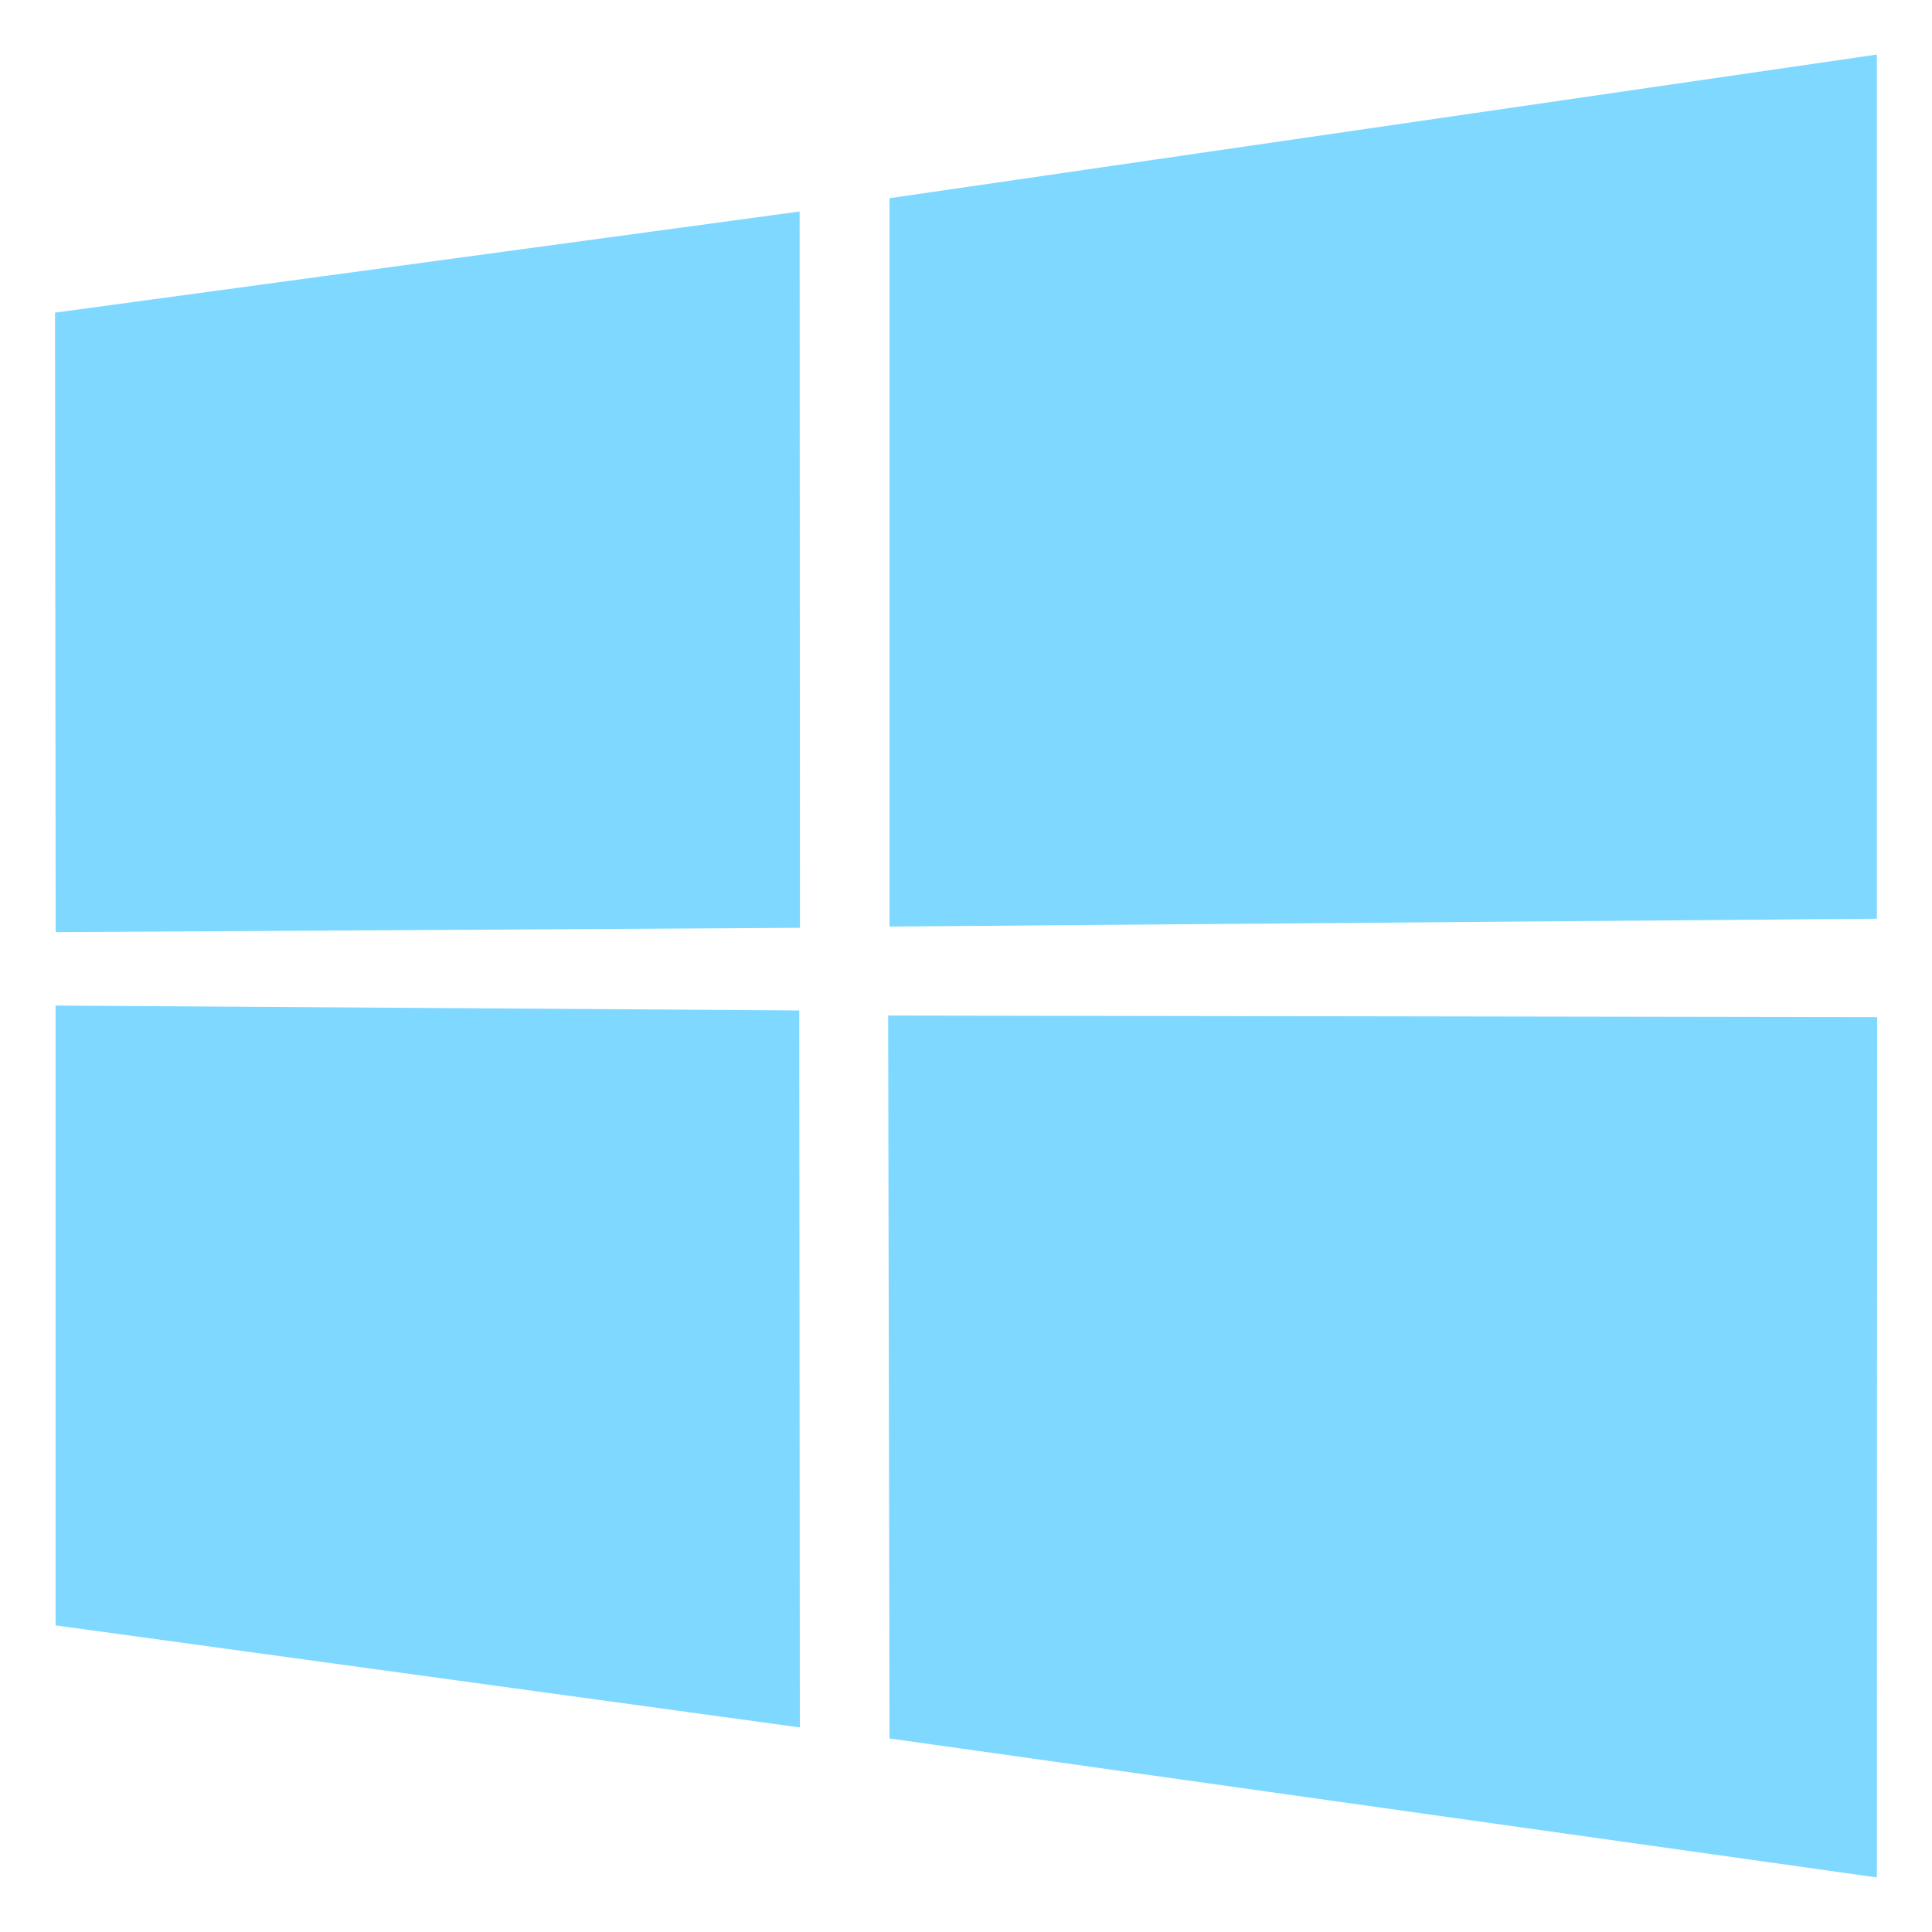<svg width="17" height="17" viewBox="0 0 17 17" fill="none" xmlns="http://www.w3.org/2000/svg">
  <g opacity="0.5">
    <path
      d="M0.484 2.751L7.036 1.861L7.039 8.164L0.49 8.202L0.484 2.751ZM7.033 8.891L7.038 15.2L0.489 14.302L0.489 8.848L7.033 8.891ZM7.827 1.744L16.515 0.48V8.084L7.827 8.153V1.744ZM16.517 8.95L16.515 16.52L7.827 15.297L7.815 8.936L16.517 8.95Z"
      fill="#00B2FF" />
  </g>
</svg>